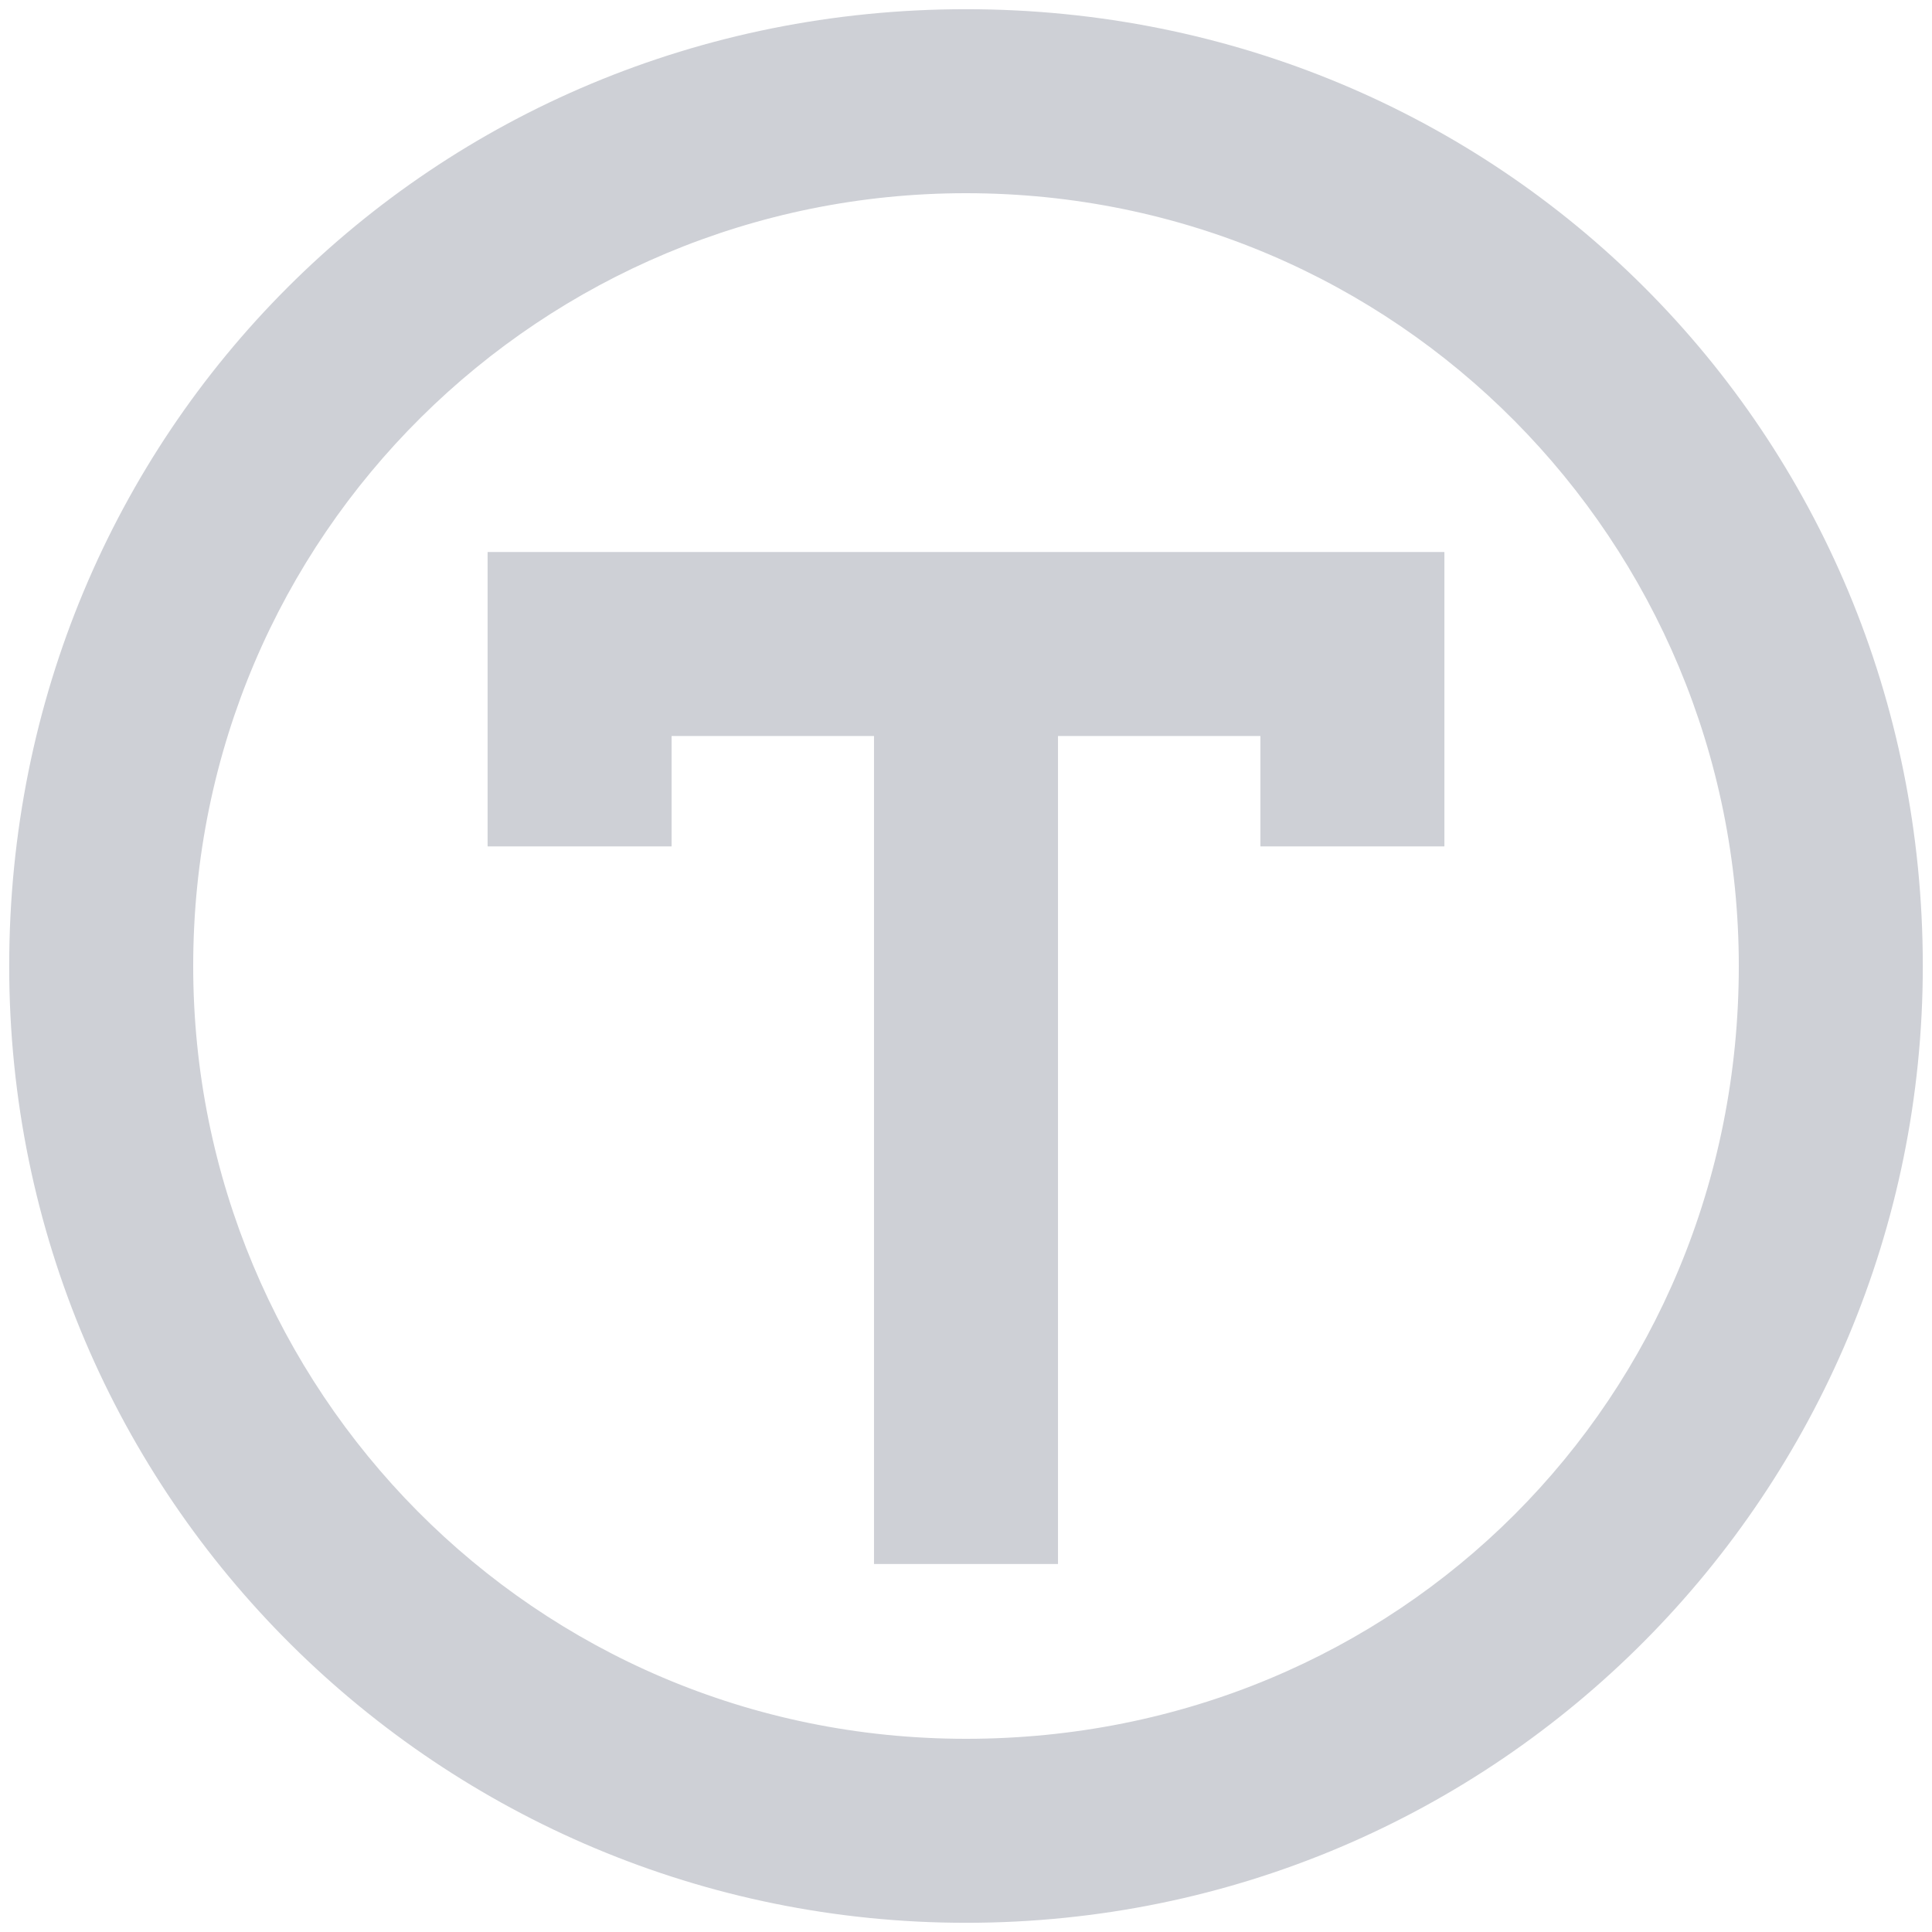 <?xml version="1.0" standalone="no"?><!DOCTYPE svg PUBLIC "-//W3C//DTD SVG 1.1//EN" "http://www.w3.org/Graphics/SVG/1.1/DTD/svg11.dtd"><svg t="1699253966056" class="icon" viewBox="0 0 1024 1024" version="1.1" xmlns="http://www.w3.org/2000/svg" p-id="11365" width="16" height="16" xmlns:xlink="http://www.w3.org/1999/xlink"><path d="M258.438 448.61h97.524V390.095h107.276v438.857h97.524V390.095h107.276v58.514h97.524V292.571H258.438z" p-id="11366" fill="#CED0D6"></path><path d="M512 4.876C229.181 4.876 4.876 229.181 4.876 512c0 282.819 229.181 507.124 507.124 507.124 282.819 0 507.124-229.181 507.124-507.124C1019.124 229.181 794.819 4.876 512 4.876z m0 916.724c-229.181 0-409.6-185.295-409.6-409.6 0-229.181 185.295-409.6 409.6-409.6 229.181 0 409.6 185.295 409.6 409.6 0 229.181-180.419 409.6-409.6 409.6z" p-id="11367" fill="#CED0D6"></path></svg>